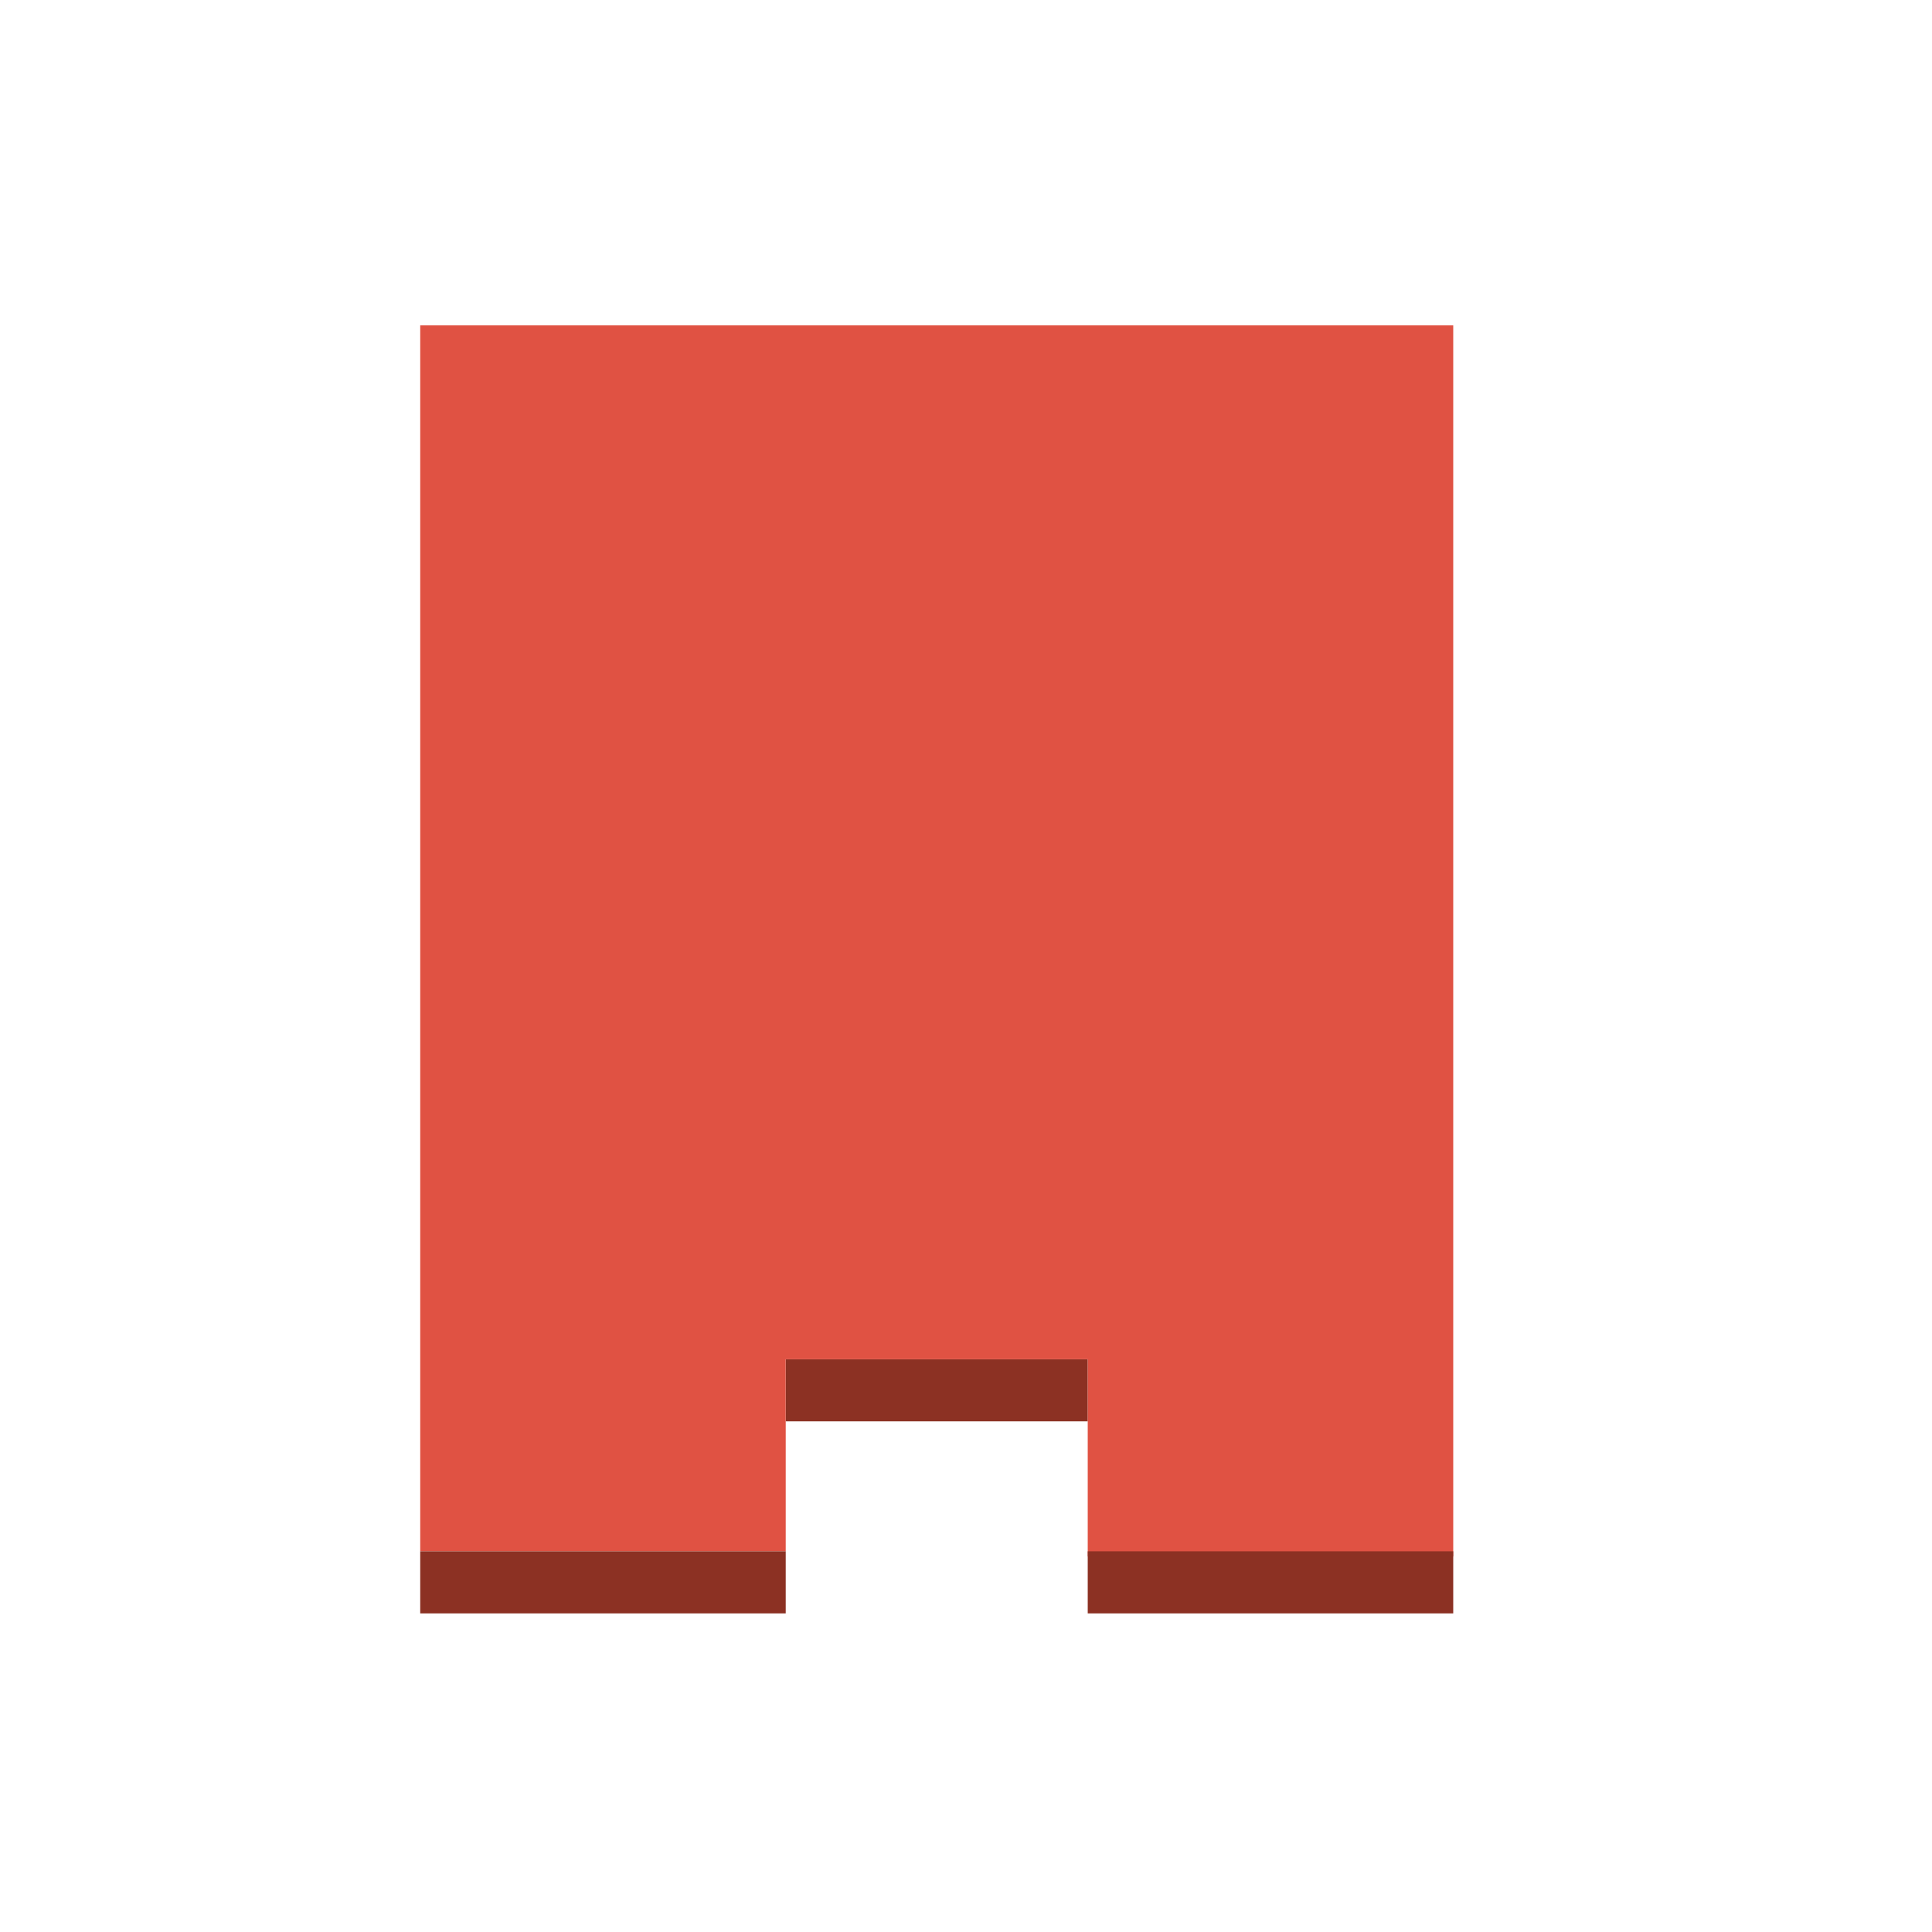 <?xml version="1.0" encoding="utf-8"?>
<!-- Generator: Adobe Illustrator 12.0.0, SVG Export Plug-In  -->
<!DOCTYPE svg PUBLIC "-//W3C//DTD SVG 1.1//EN" "http://www.w3.org/Graphics/SVG/1.1/DTD/svg11.dtd">
<svg  version="1.1" xmlns="http://www.w3.org/2000/svg" xmlns:xlink="http://www.w3.org/1999/xlink" xmlns:a="http://ns.adobe.com/AdobeSVGViewerExtensions/3.0/"
	 width="99" height="99" viewBox="-21.533 -16.673 99 99" enable-background="new -21.533 -16.673 99 99" xml:space="preserve">
<defs>
</defs>
<rect x="18.729" y="52.979" fill="#8C3123" width="15.476" height="3.181"/>
<polygon fill="#E05243" points="52.934,0 52.934,63.083 34.205,63.083 34.205,52.979 18.729,52.979 18.729,62.82 0,62.82 0,0 "/>
<rect x="34.205" y="62.82" fill="#8C3123" width="18.729" height="3.18"/>
<rect y="62.82" fill="#8C3123" width="18.729" height="3.18"/>
</svg>

